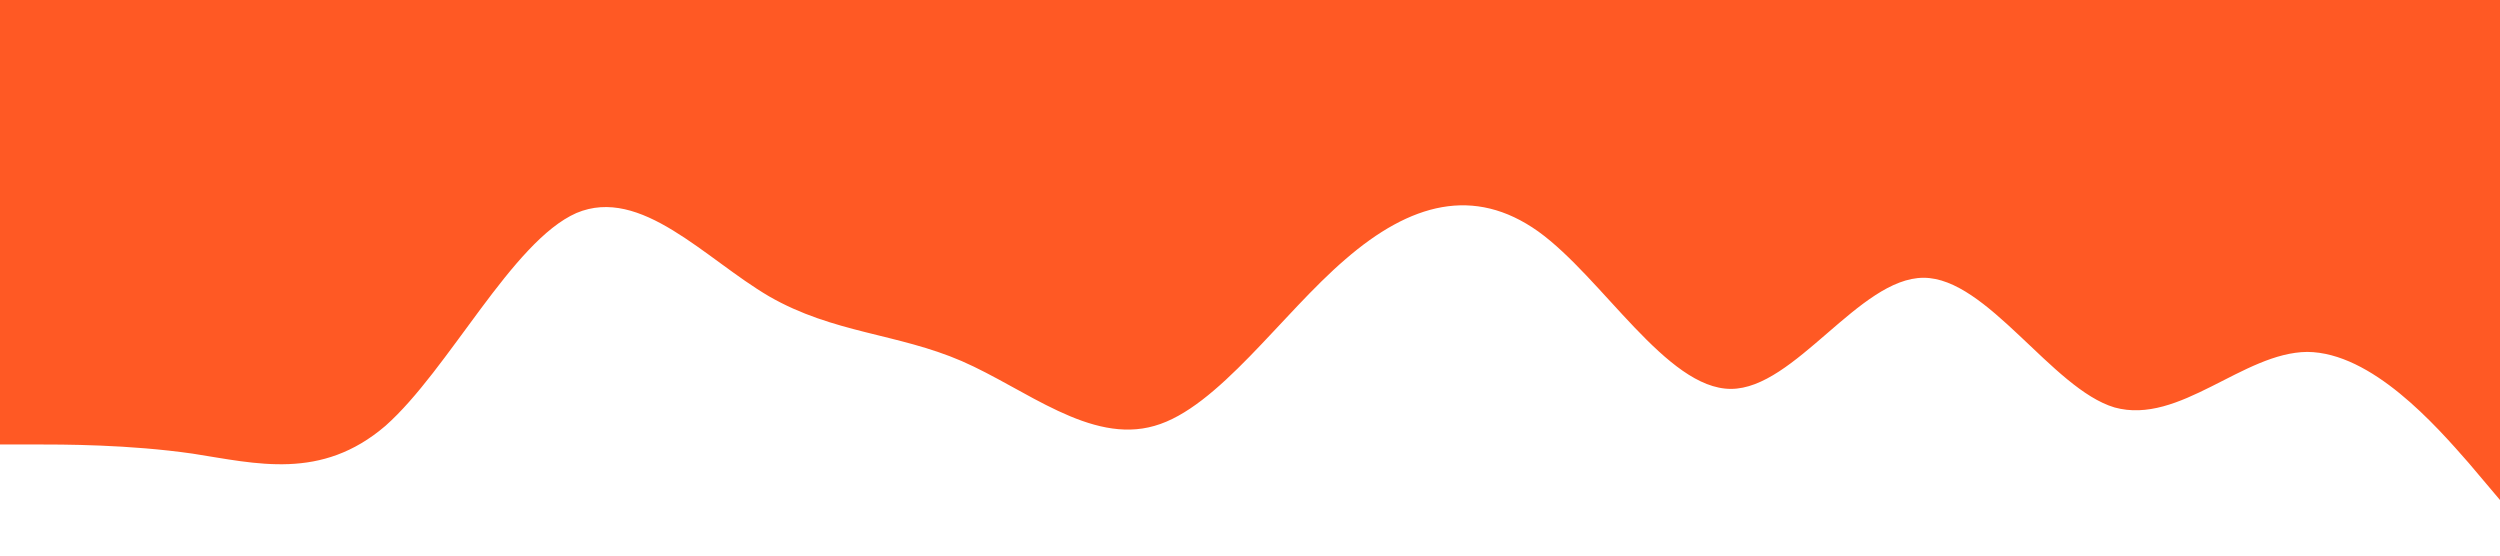             <svg  xmlns="http://www.w3.org/2000/svg" viewBox="0 0 1440 320">
                <path fill="#FF5924" fillOpacity="1" d="M0,256L18.5,256C36.9,256,74,256,111,261.3C147.7,267,185,277,222,245.3C258.5,213,295,139,332,122.7C369.2,107,406,149,443,170.7C480,192,517,192,554,208C590.8,224,628,256,665,245.3C701.5,235,738,181,775,149.3C812.3,117,849,107,886,133.3C923.1,160,960,224,997,224C1033.8,224,1071,160,1108,160C1144.6,160,1182,224,1218,234.7C1255.4,245,1292,203,1329,202.7C1366.2,203,1403,245,1422,266.7L1440,288L1440,0L1421.5,0C1403.1,0,1366,0,1329,0C1292.3,0,1255,0,1218,0C1181.5,0,1145,0,1108,0C1070.8,0,1034,0,997,0C960,0,923,0,886,0C849.2,0,812,0,775,0C738.5,0,702,0,665,0C627.7,0,591,0,554,0C516.9,0,480,0,443,0C406.2,0,369,0,332,0C295.4,0,258,0,222,0C184.6,0,148,0,111,0C73.8,0,37,0,18,0L0,0Z"></path>
            </svg>